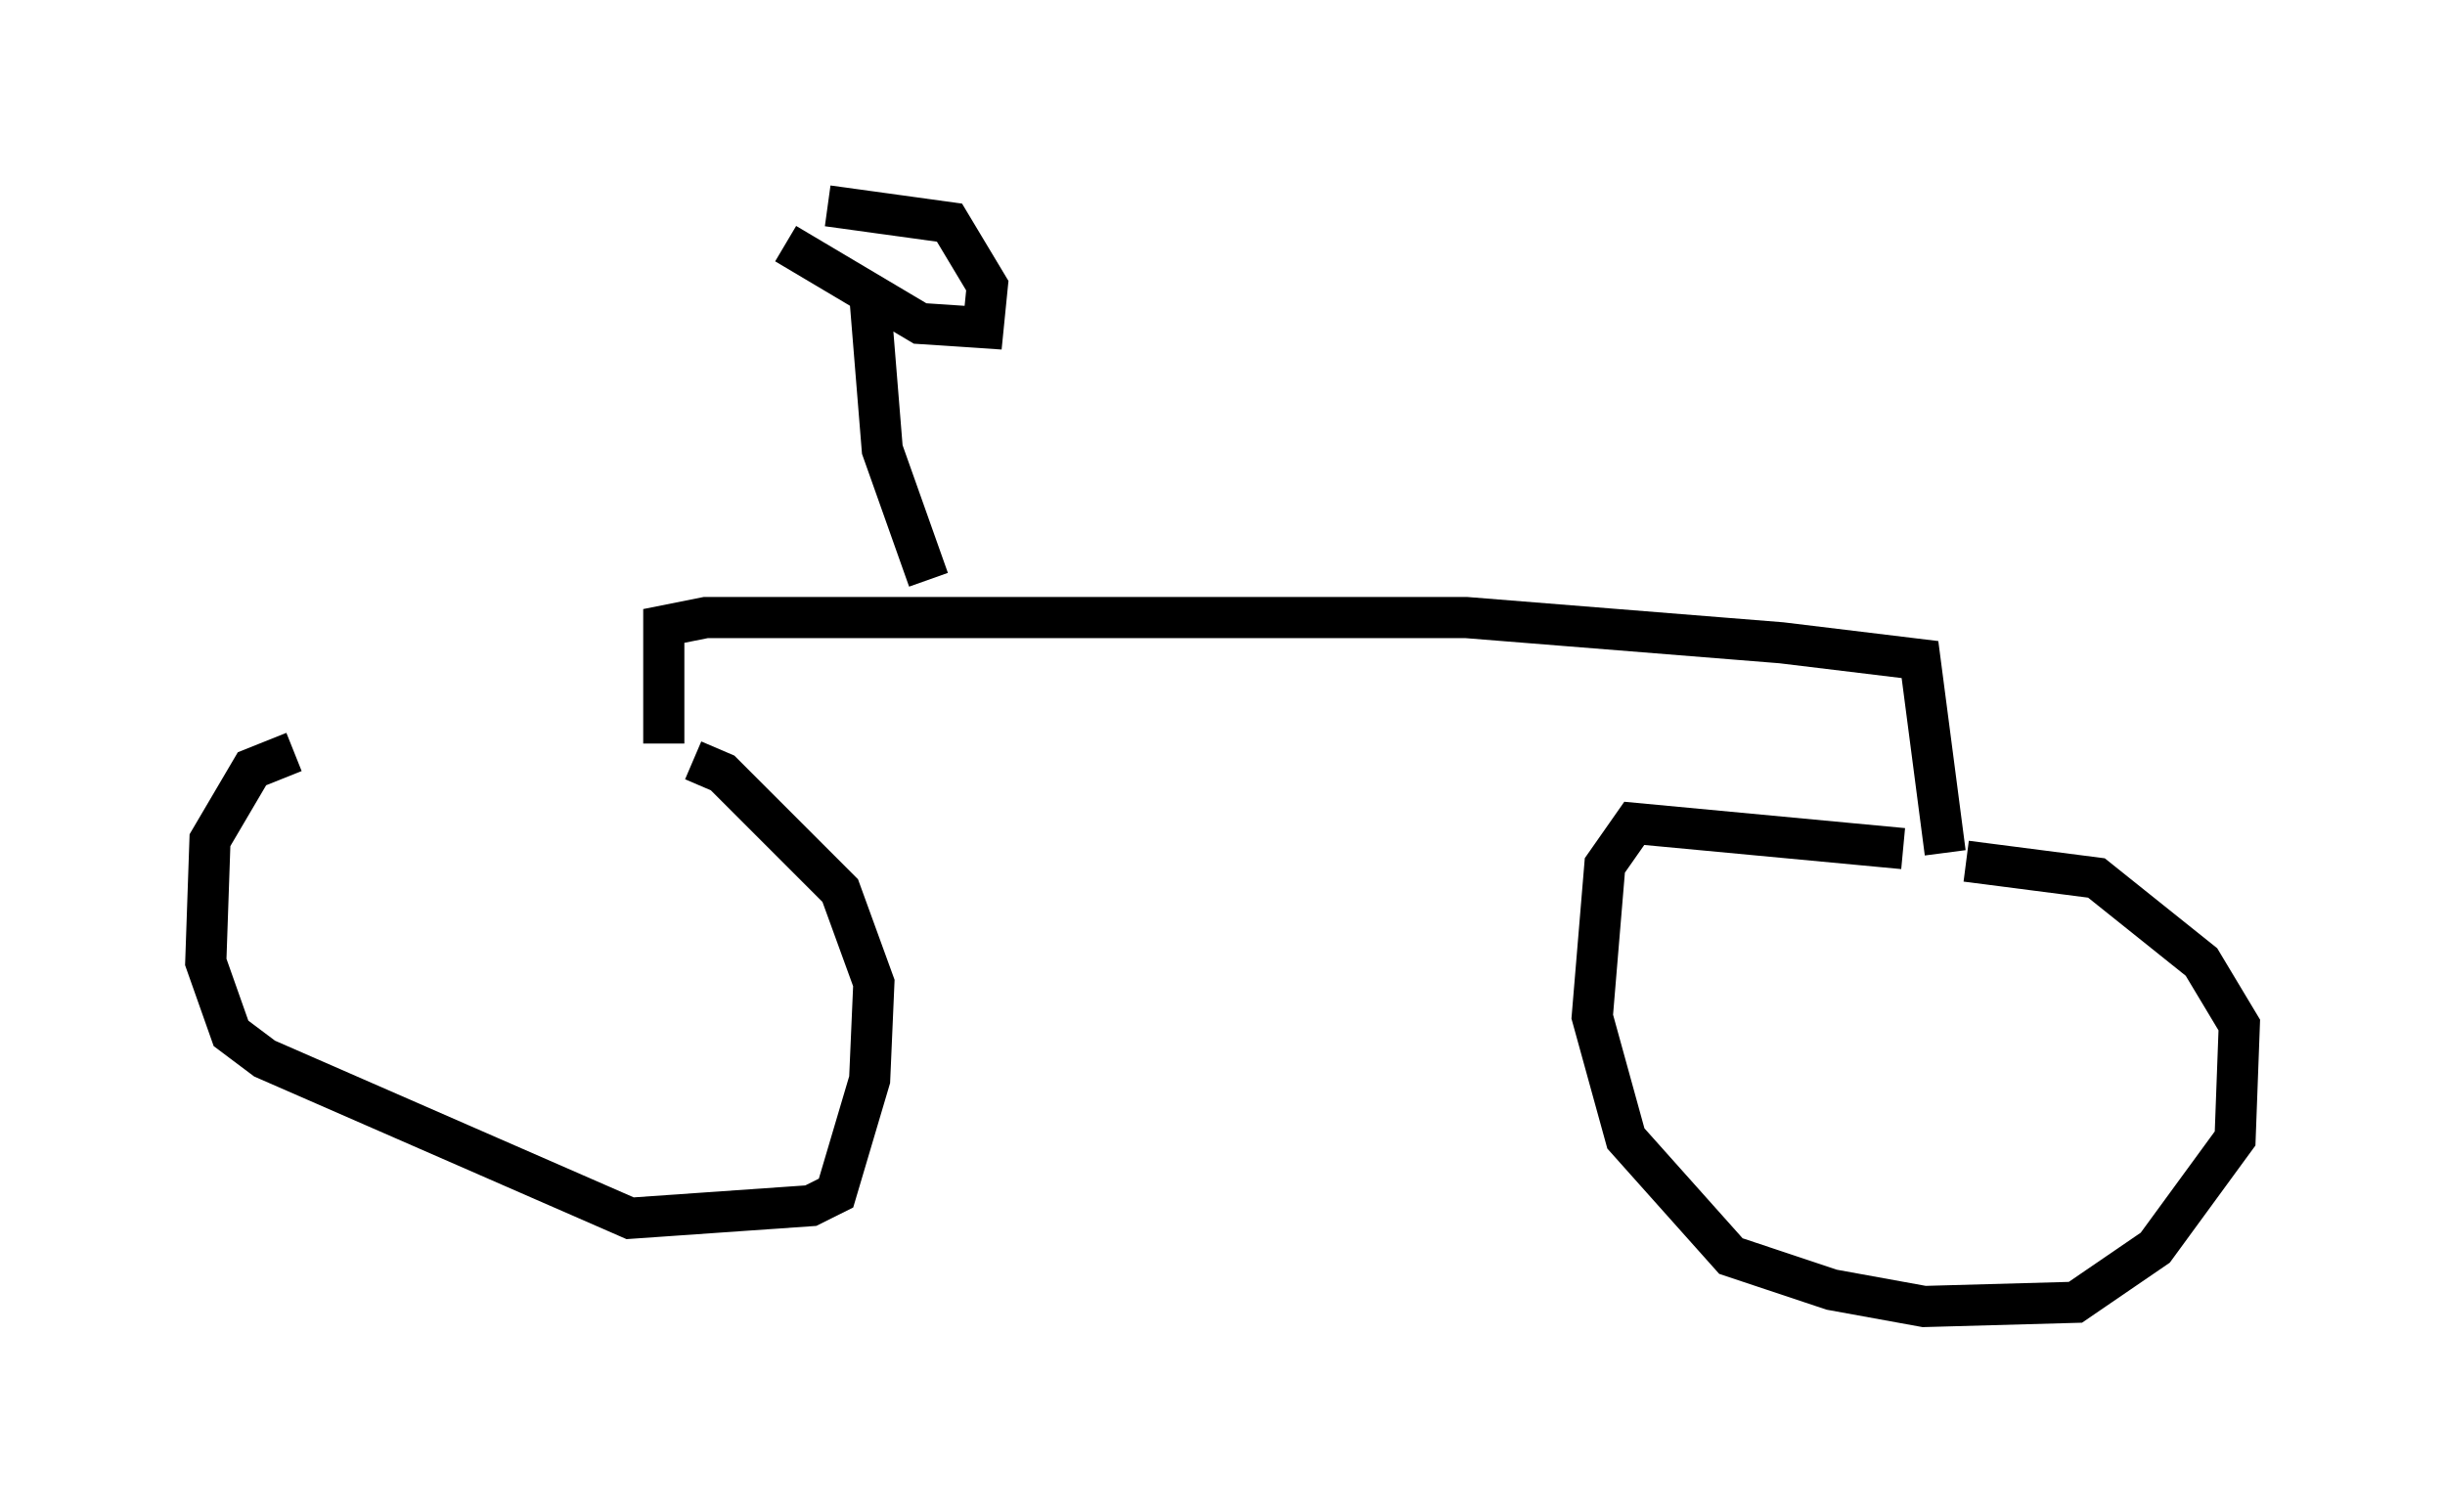 <?xml version="1.0" encoding="utf-8" ?>
<svg baseProfile="full" height="36.746" version="1.1" width="59.409" xmlns="http://www.w3.org/2000/svg" xmlns:ev="http://www.w3.org/2001/xml-events" xmlns:xlink="http://www.w3.org/1999/xlink"><defs /><rect fill="white" height="36.746" width="59.409" x="0" y="0" /><path d="M15.821, 18.067 m-8.677, 0.204 l-1.021, 0.408 -1.021, 1.735 l-0.102, 2.96 0.613, 1.735 l0.817, 0.613 8.881, 3.879 l4.39, -0.306 0.613, -0.306 l0.817, -2.756 0.102, -2.348 l-0.817, -2.246 -2.858, -2.858 l-0.715, -0.306 m29.4, 2.144 l-6.533, -0.613 -0.715, 1.021 l-0.306, 3.675 0.817, 2.96 l2.552, 2.858 2.45, 0.817 l2.246, 0.408 3.675, -0.102 l1.94, -1.327 1.94, -2.654 l0.102, -2.756 -0.919, -1.531 l-2.552, -2.042 -3.165, -0.408 m-31.646, -2.858 l0.0, -2.858 1.021, -0.204 l18.477, 0.0 7.656, 0.613 l3.369, 0.408 0.613, 4.696 m-24.704, -6.635 l-1.123, -3.165 -0.306, -3.777 m-2.042, -1.225 l3.267, 1.94 1.531, 0.102 l0.102, -1.021 -0.919, -1.531 l-2.96, -0.408 " fill="none" stroke="black" stroke-width="1" /></svg>